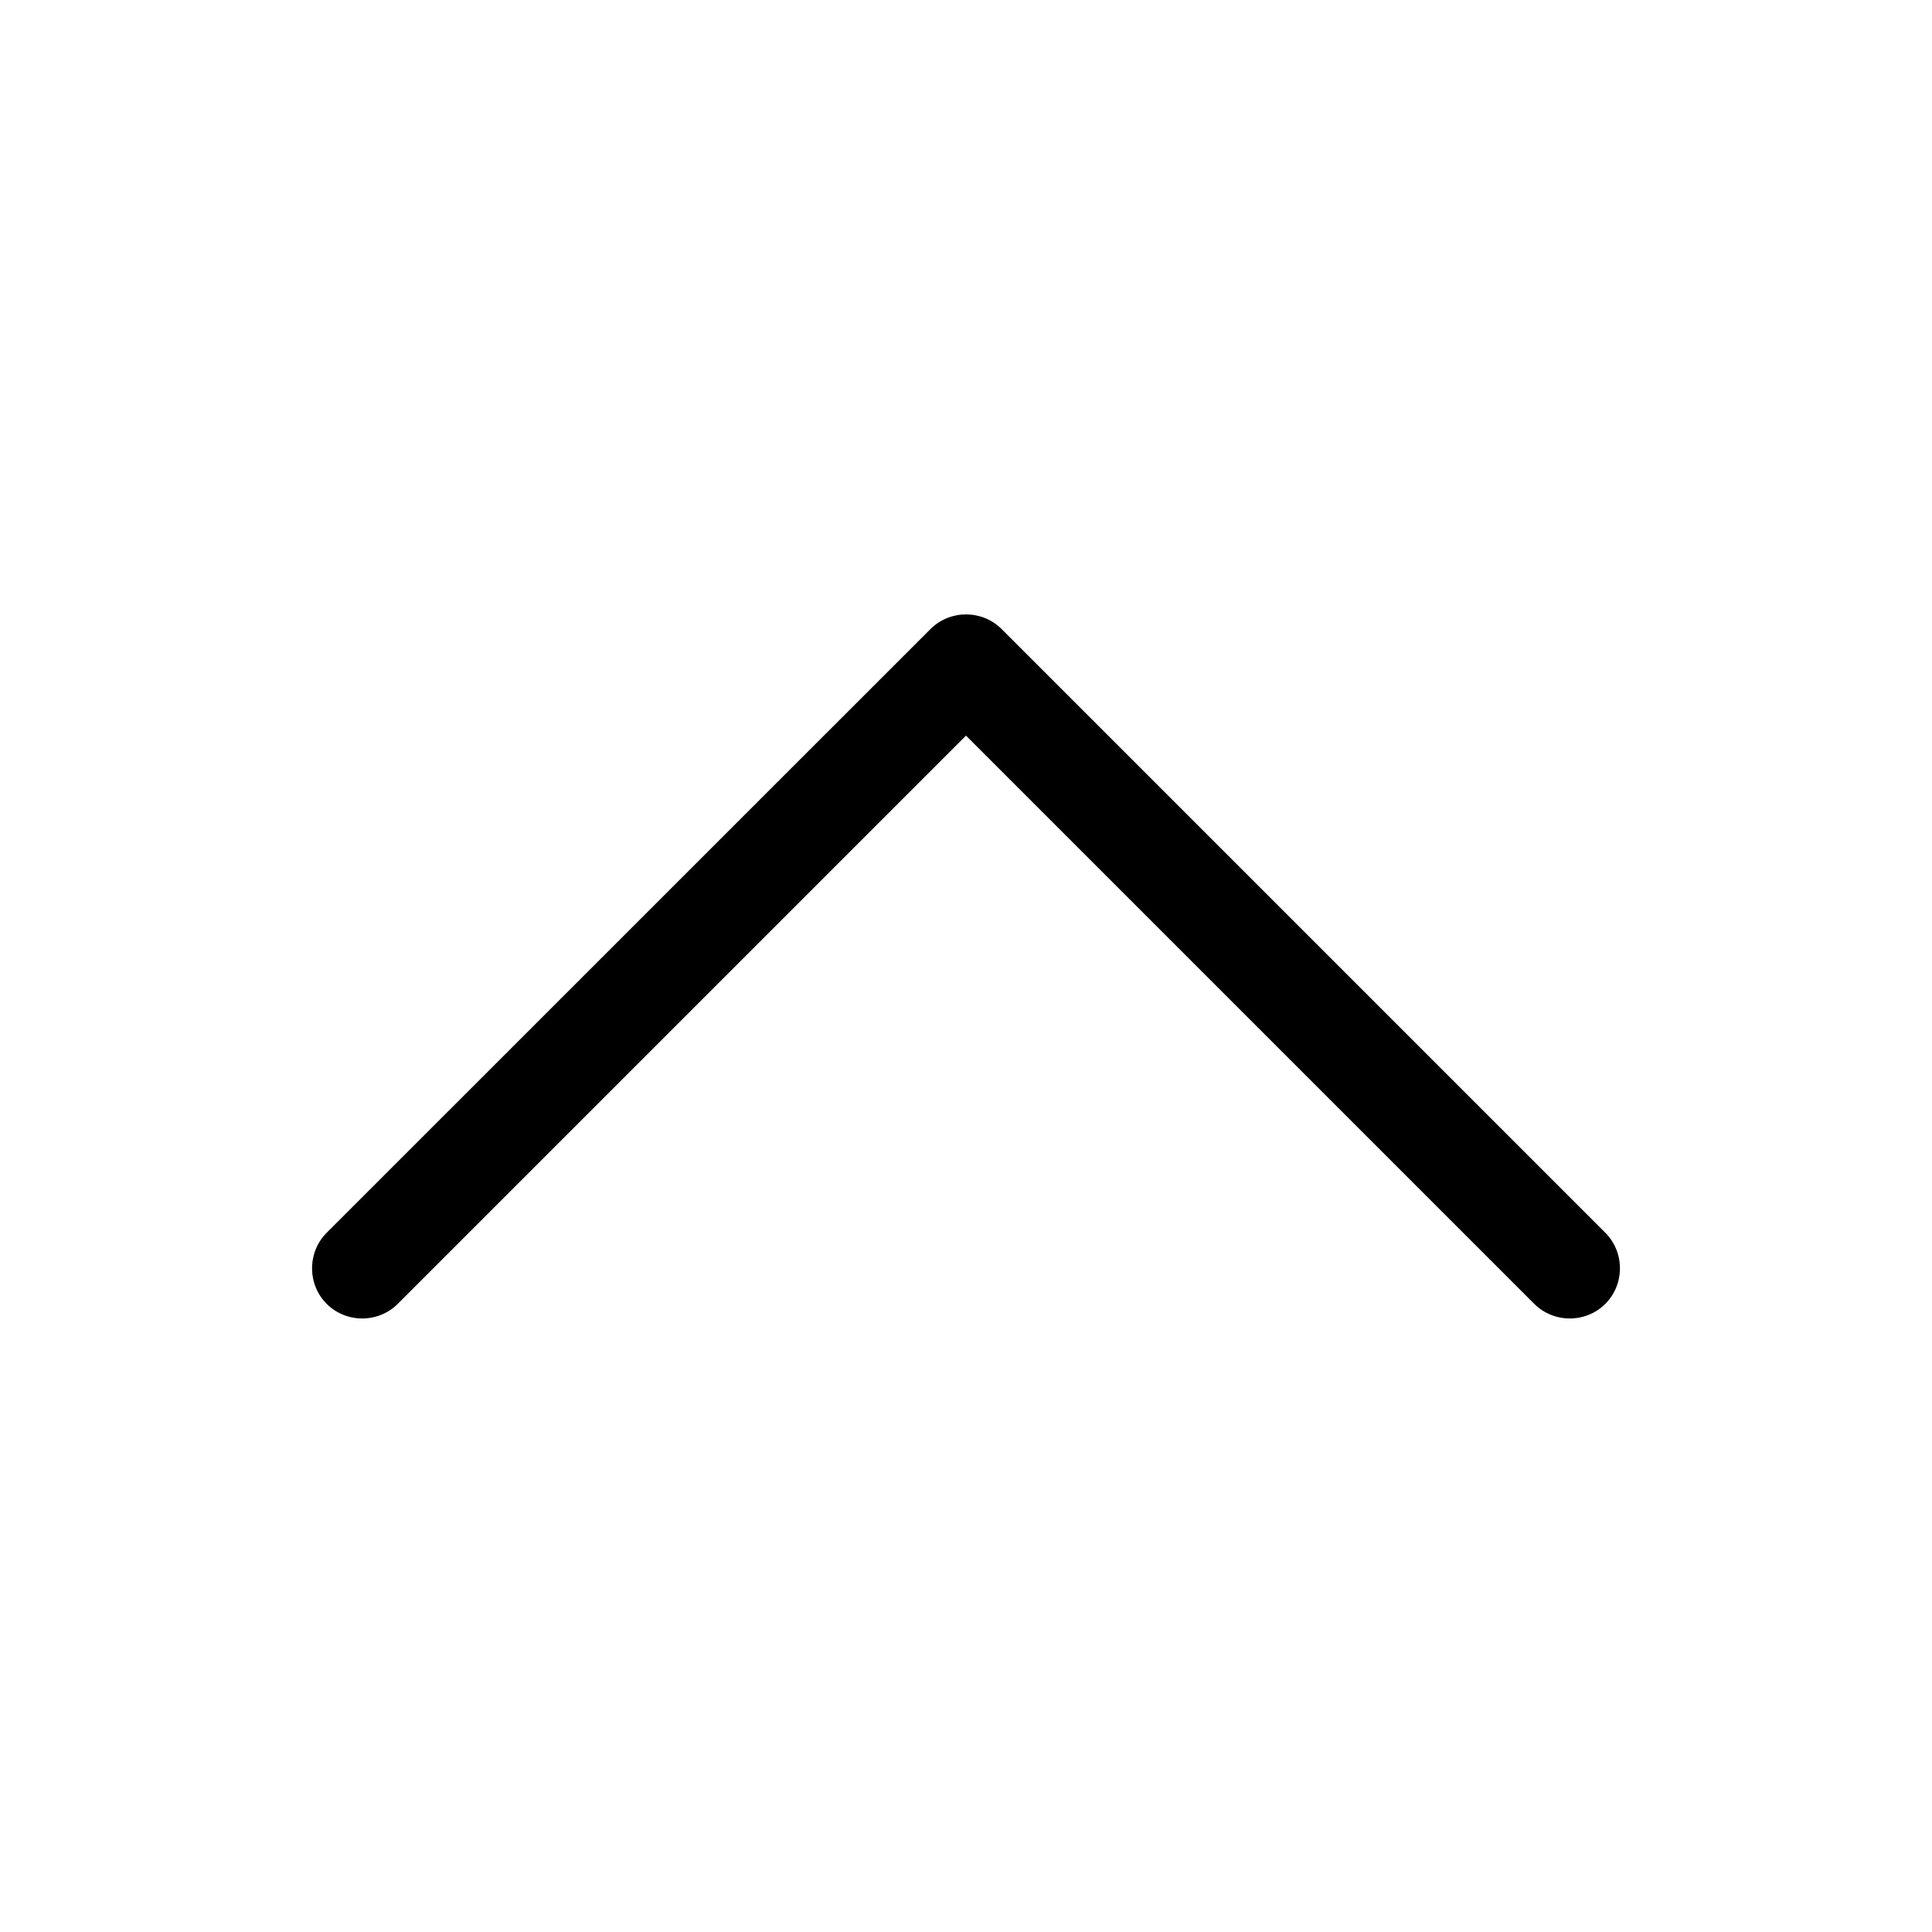 <svg viewBox="0 0 24 24" xmlns="http://www.w3.org/2000/svg"><path d="m11.559 7.814c.242-.242.641-.242.883 0l7.5 7.5c.242.242.242.641 0 .883s-.641.242-.883 0l-7.059-7.059-7.059 7.059c-.242.242-.641.242-.883 0-.242-.242-.242-.641 0-.883z"/></svg>